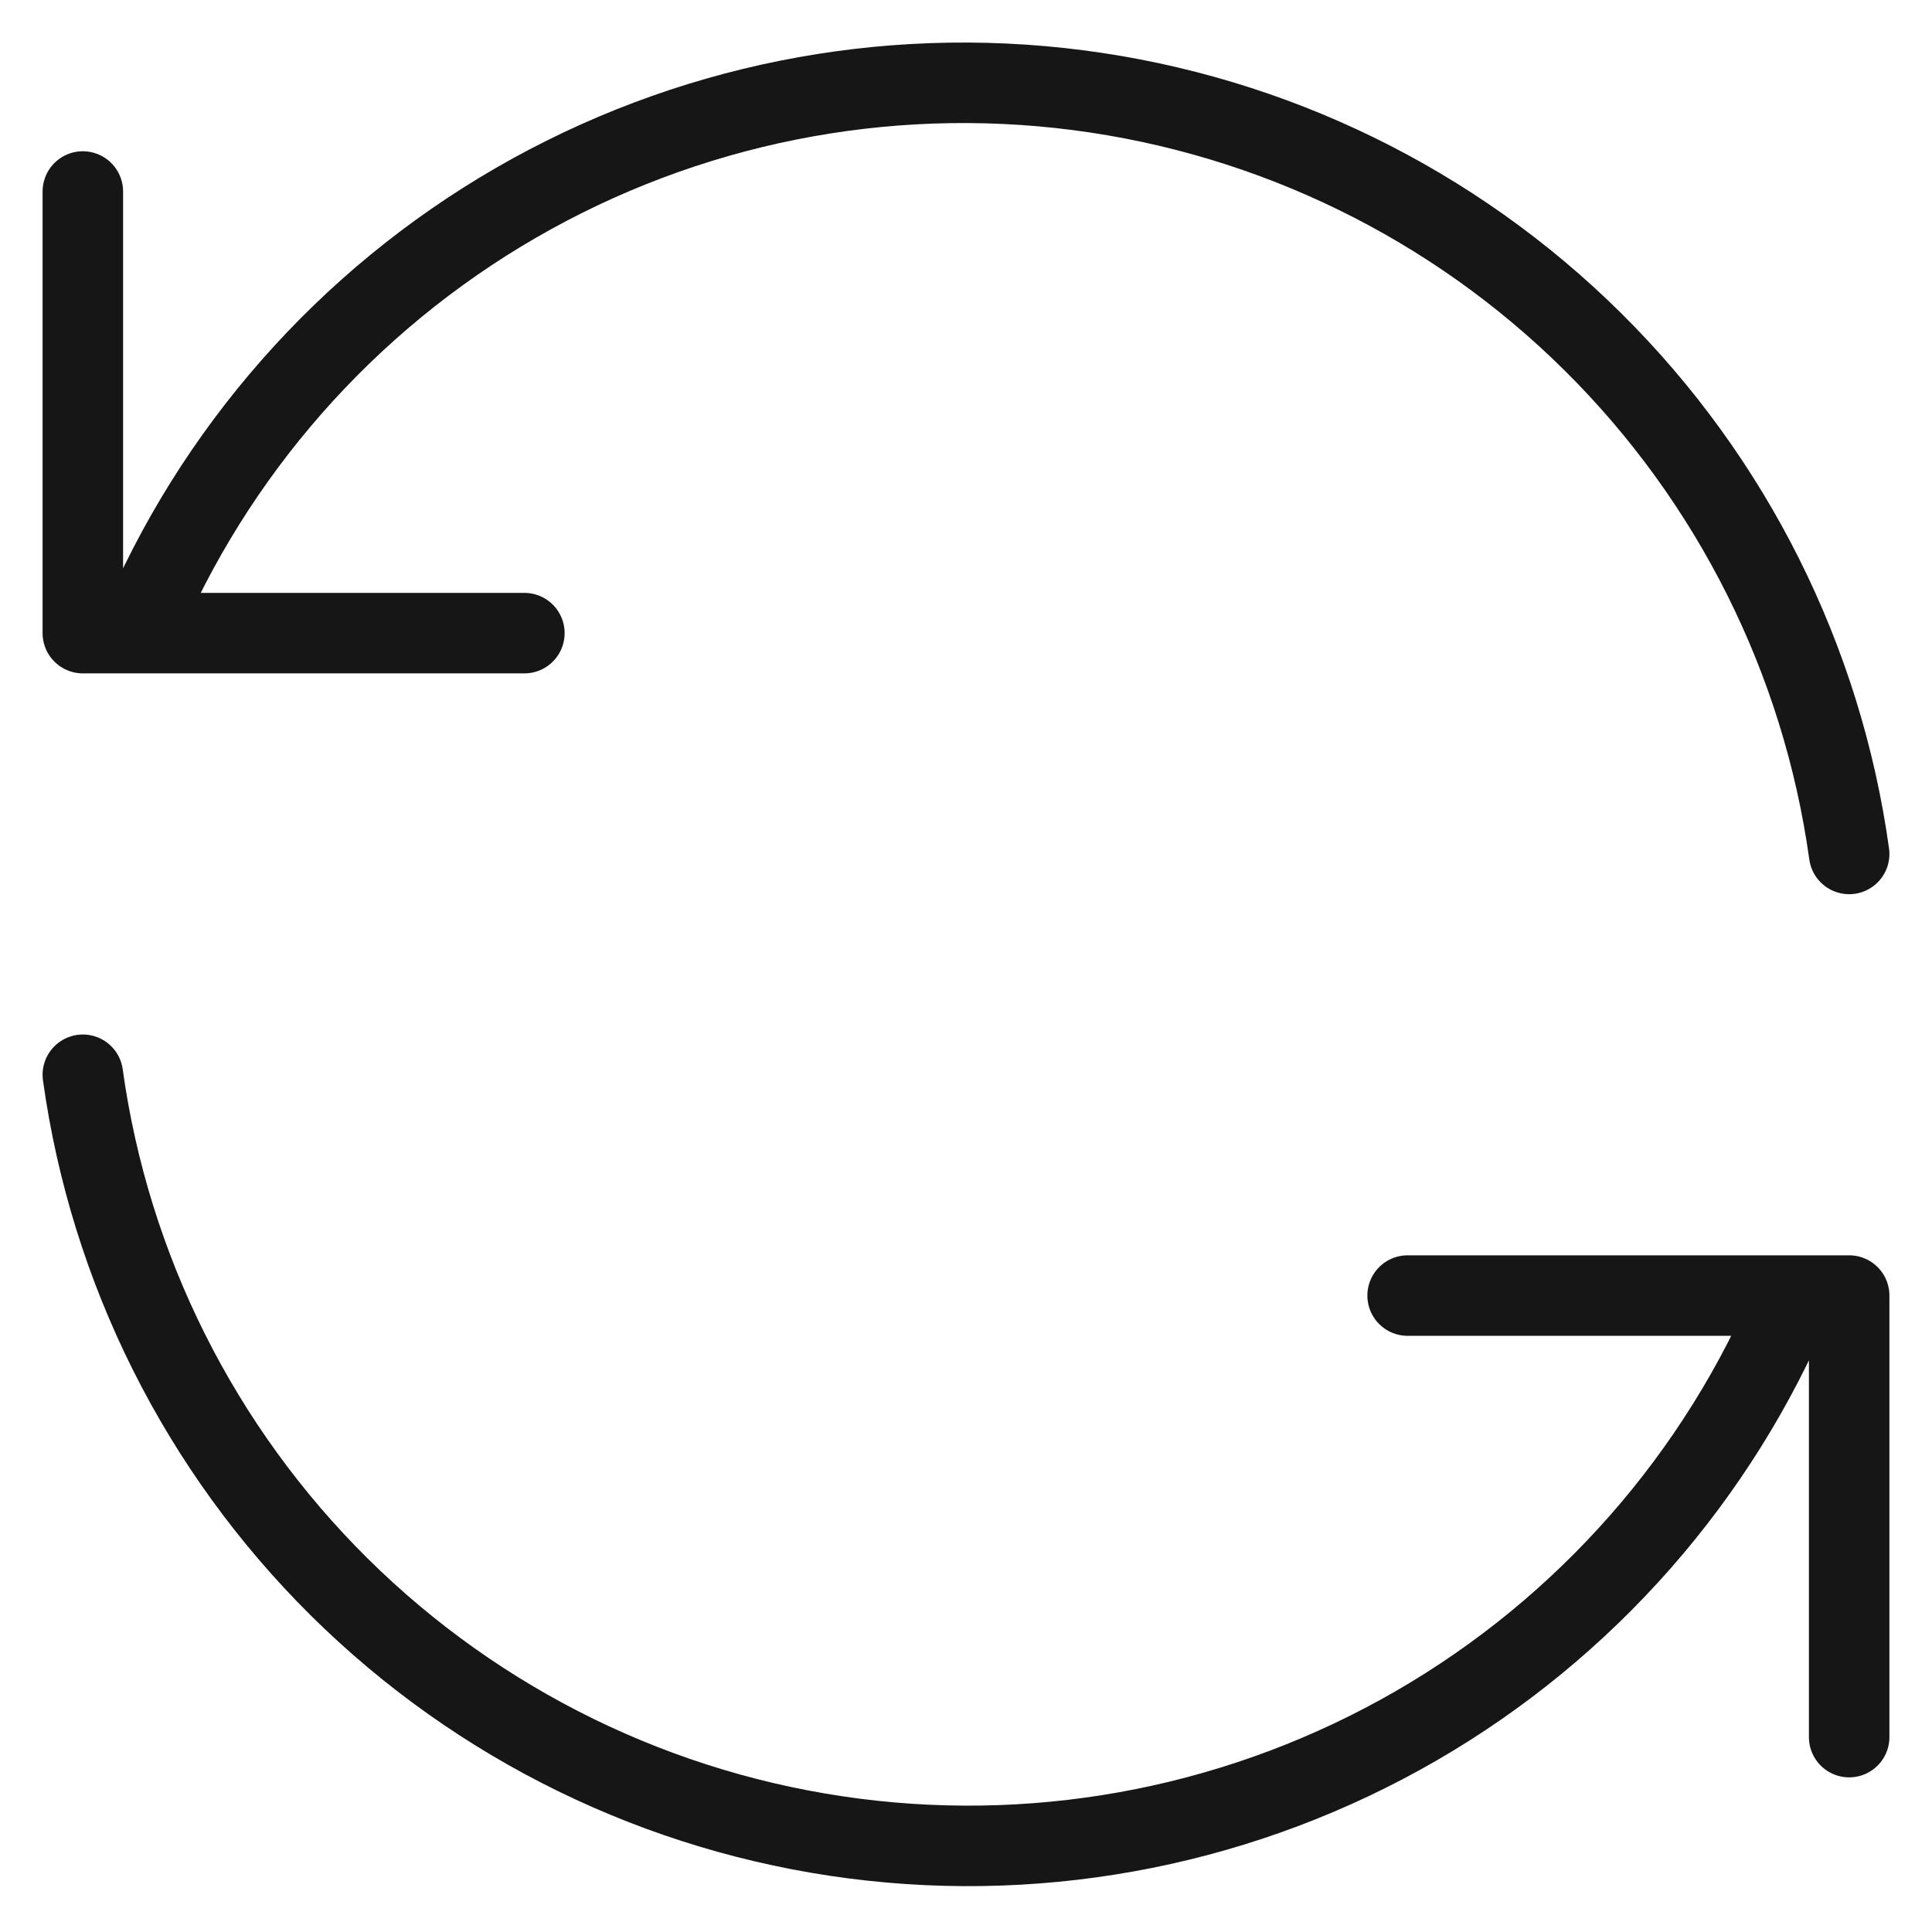 <svg width="24" height="24" viewBox="0 0 24 24" fill="none" xmlns="http://www.w3.org/2000/svg">
<path d="M22.971 10.608C22.636 8.195 21.516 5.958 19.785 4.244C18.054 2.529 15.807 1.432 13.39 1.12C10.974 0.808 8.522 1.299 6.412 2.518C4.302 3.737 2.651 5.616 1.714 7.865M1.029 2.379V7.865H6.514M1.029 13.351C1.364 15.764 2.484 18 4.215 19.715C5.946 21.429 8.193 22.527 10.61 22.839C13.026 23.151 15.478 22.659 17.588 21.441C19.698 20.222 21.349 18.343 22.286 16.094M22.971 21.579V16.094H17.486" stroke="#161616" stroke-linecap="round" stroke-linejoin="round"/>
</svg>
